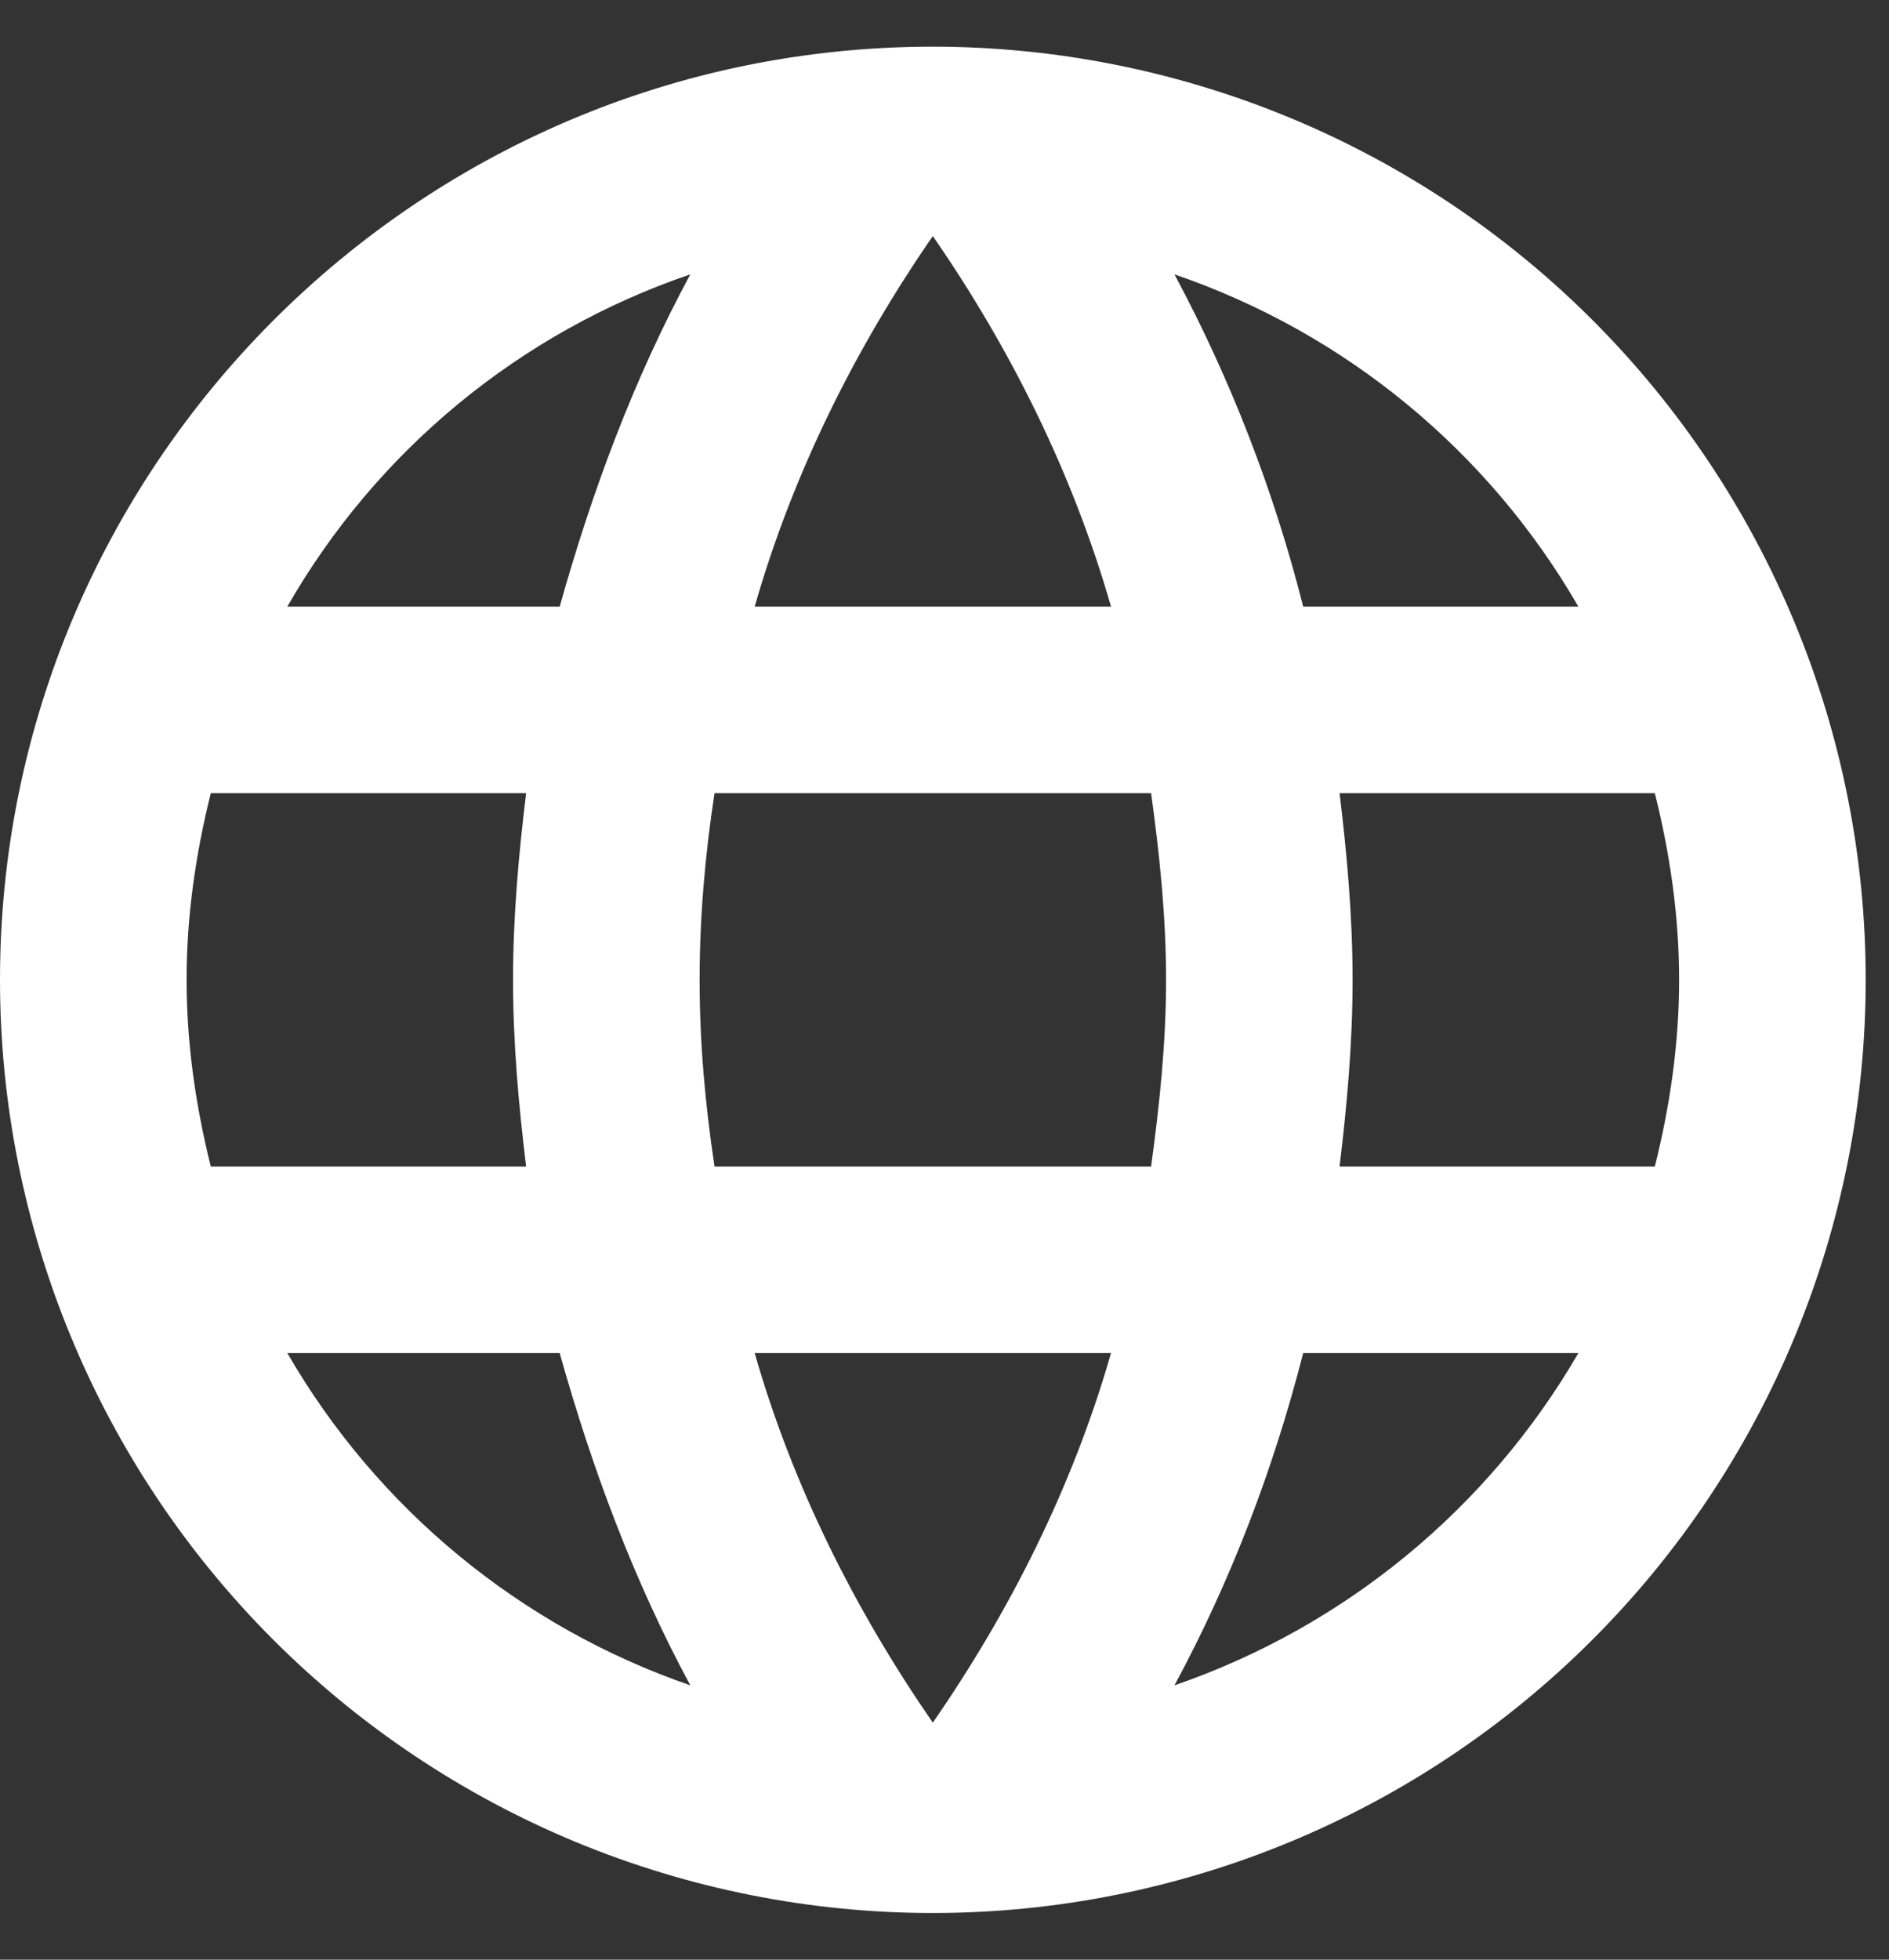 <svg width="27" height="28" viewBox="0 0 27 28" fill="none" xmlns="http://www.w3.org/2000/svg">
<rect x="0" y="0" width="27" height="28" fill="#333333" stroke="none"/>
<path d="M19.147 16.667C19.253 15.787 19.333 14.907 19.333 14C19.333 13.093 19.253 12.213 19.147 11.333H23.653C23.867 12.187 24 13.08 24 14C24 14.92 23.867 15.813 23.653 16.667H19.147ZM16.787 24.08C17.587 22.6 18.2 21 18.627 19.333H22.56C21.268 21.558 19.219 23.243 16.787 24.08ZM16.453 16.667H10.213C10.08 15.787 10 14.907 10 14C10 13.093 10.08 12.2 10.213 11.333H16.453C16.573 12.2 16.667 13.093 16.667 14C16.667 14.907 16.573 15.787 16.453 16.667ZM13.333 24.613C12.227 23.013 11.333 21.24 10.787 19.333H15.88C15.333 21.24 14.44 23.013 13.333 24.613ZM8 8.667H4.107C5.385 6.436 7.433 4.749 9.867 3.92C9.067 5.4 8.467 7 8 8.667ZM4.107 19.333H8C8.467 21 9.067 22.6 9.867 24.08C7.438 23.242 5.393 21.557 4.107 19.333ZM3.013 16.667C2.8 15.813 2.667 14.92 2.667 14C2.667 13.08 2.8 12.187 3.013 11.333H7.52C7.413 12.213 7.333 13.093 7.333 14C7.333 14.907 7.413 15.787 7.52 16.667H3.013ZM13.333 3.373C14.44 4.973 15.333 6.76 15.88 8.667H10.787C11.333 6.76 12.227 4.973 13.333 3.373ZM22.56 8.667H18.627C18.209 7.015 17.591 5.421 16.787 3.92C19.24 4.76 21.28 6.453 22.56 8.667ZM13.333 0.667C5.96 0.667 0 6.667 0 14C0 17.536 1.405 20.928 3.905 23.428C5.143 24.666 6.613 25.648 8.231 26.319C9.849 26.988 11.582 27.333 13.333 27.333C16.87 27.333 20.261 25.929 22.761 23.428C25.262 20.928 26.667 17.536 26.667 14C26.667 12.249 26.322 10.515 25.652 8.898C24.982 7.28 24 5.81 22.761 4.572C21.523 3.334 20.053 2.352 18.436 1.682C16.818 1.012 15.084 0.667 13.333 0.667Z" fill="white"/>
</svg>
